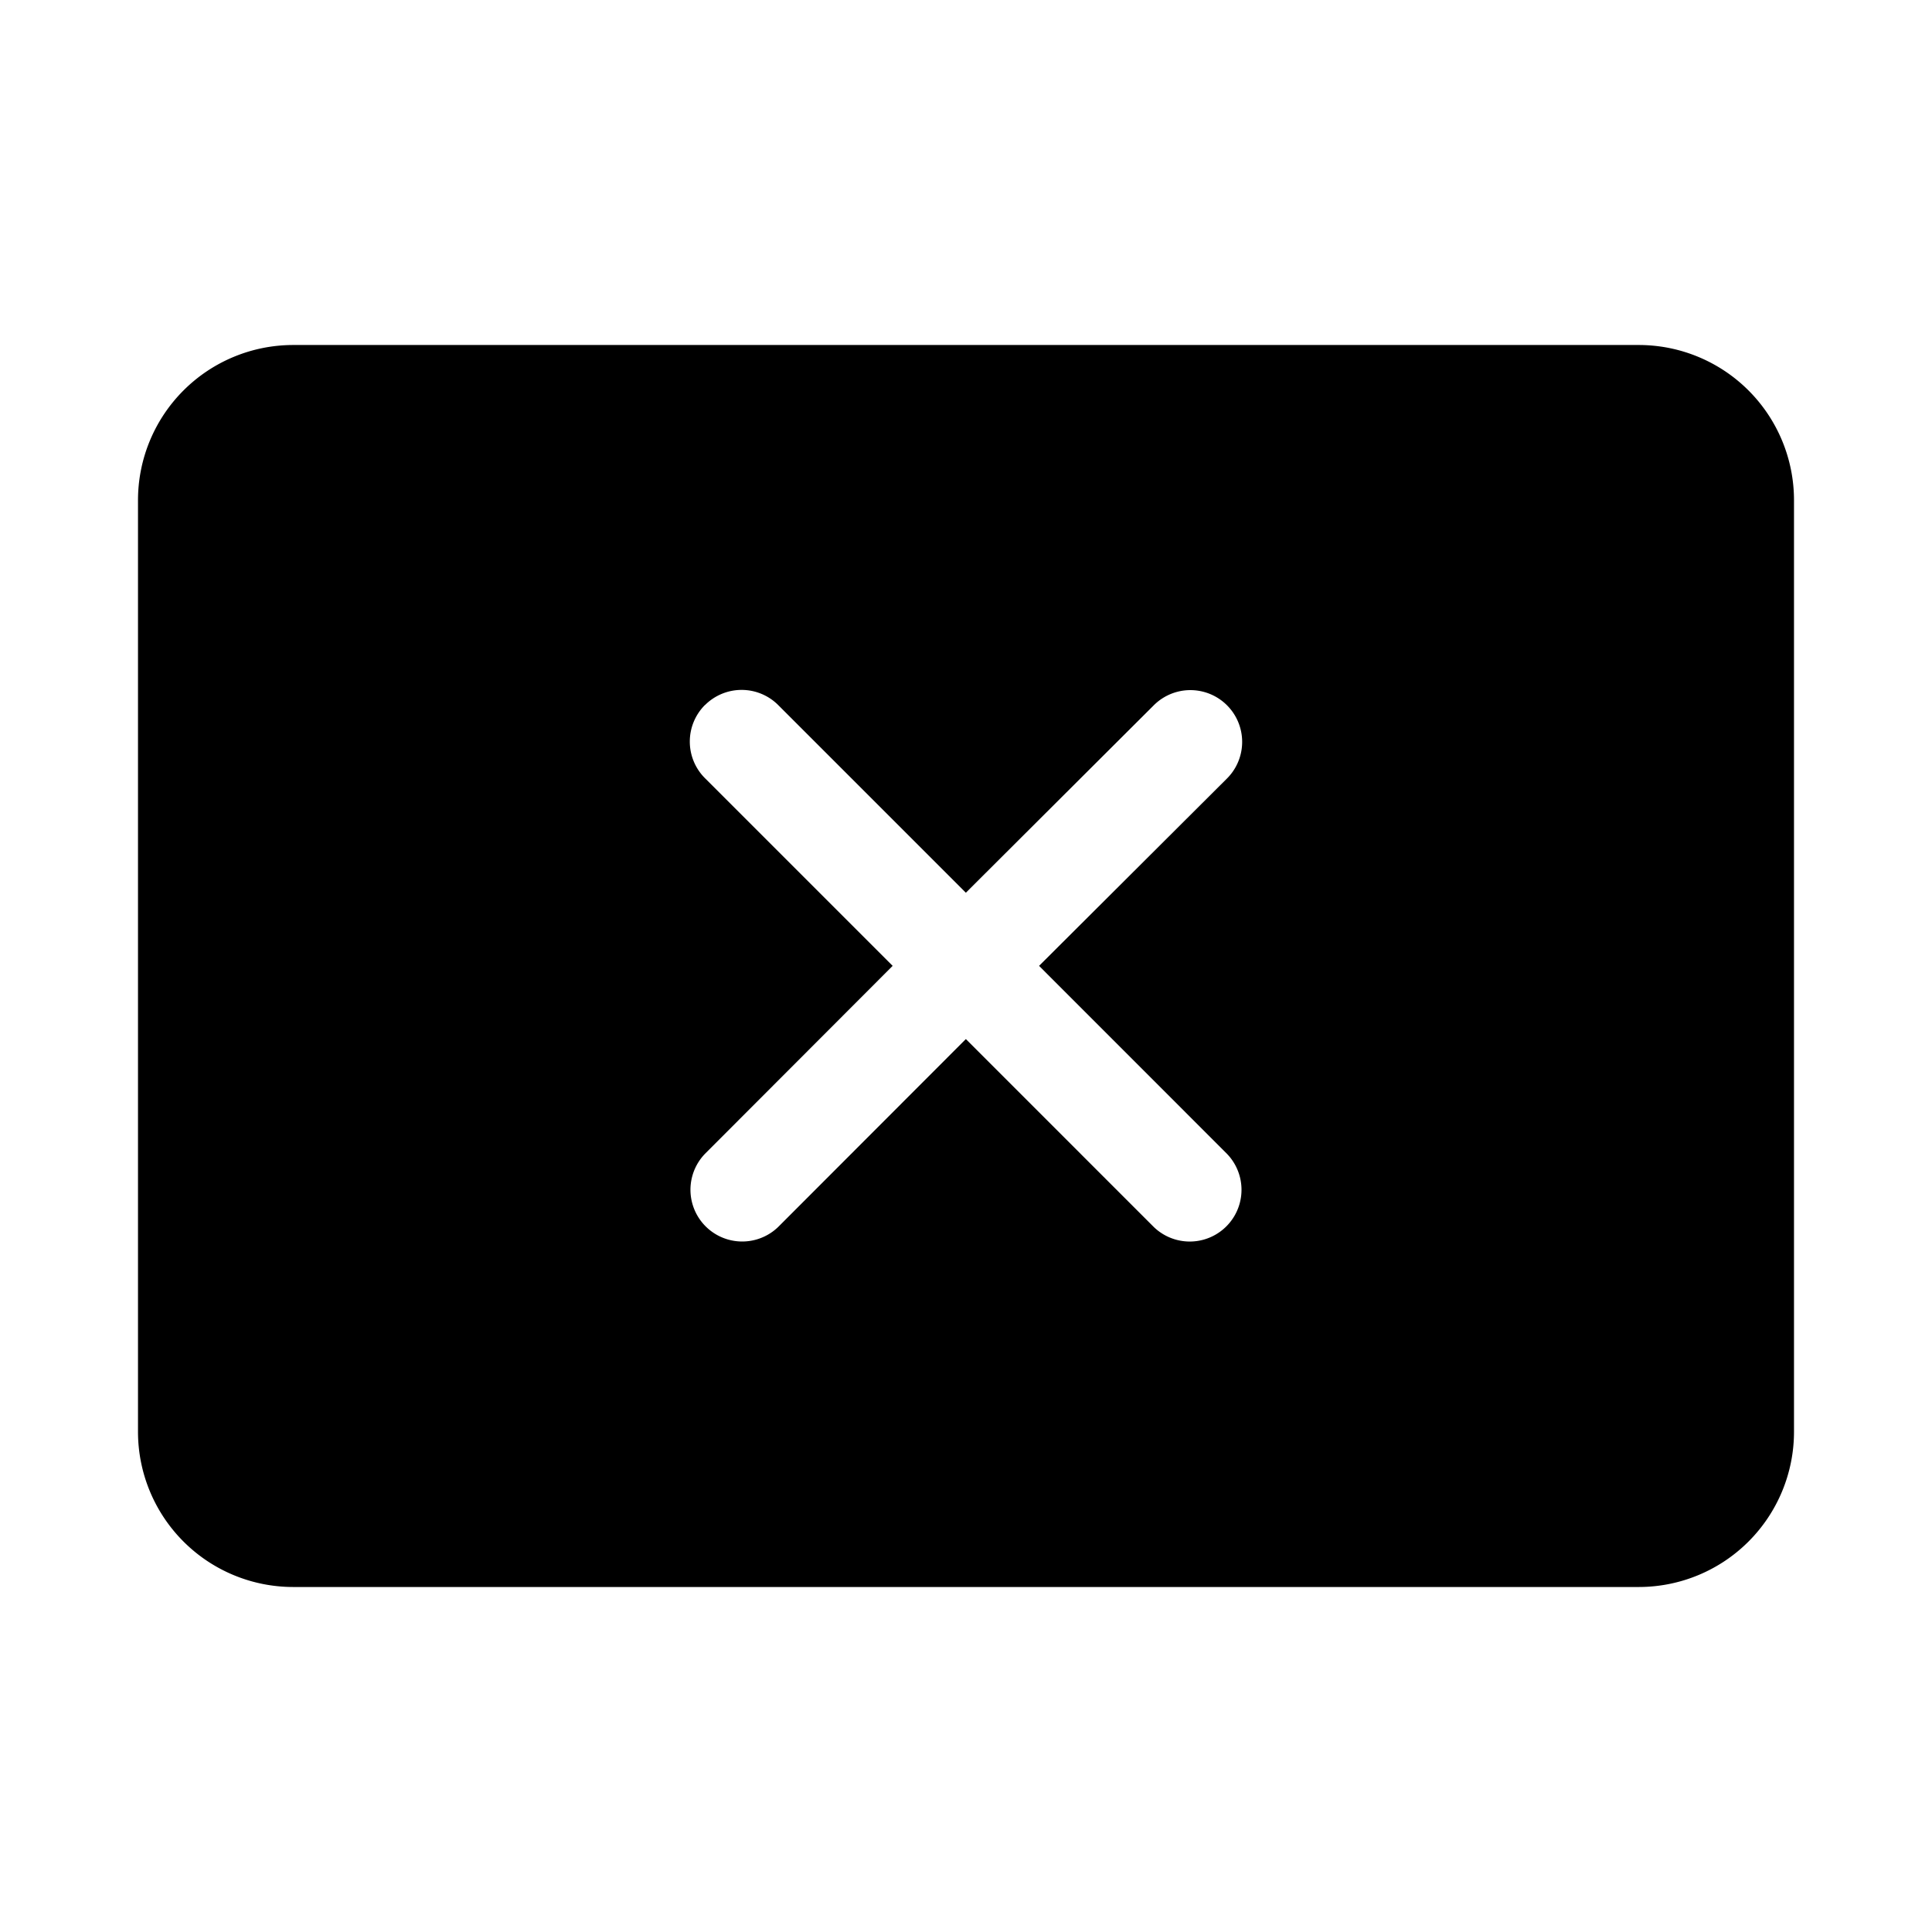 <svg xmlns="http://www.w3.org/2000/svg" xmlns:xlink="http://www.w3.org/1999/xlink" aria-hidden="true" role="img" class="iconify iconify--fluent" width="1em" height="1em" preserveAspectRatio="xMidYMid meet" viewBox="0 0 28 28"><path d="M23.75 5A2.25 2.25 0 0 1 26 7.25v13.5A2.25 2.25 0 0 1 23.75 23H4.25A2.25 2.25 0 0 1 2 20.75V7.25A2.25 2.25 0 0 1 4.25 5zm-13.533 5.217a.75.75 0 0 0 0 1.061l2.72 2.72l-2.72 2.724a.75.75 0 0 0 1.061 1.06l2.72-2.723l2.724 2.724a.75.75 0 0 0 1.06-1.061l-2.723-2.724l2.723-2.715a.75.75 0 0 0-1.06-1.062l-2.724 2.717l-2.72-2.72a.75.75 0 0 0-1.06 0z" fill="currentColor" fill-rule="nonzero"></path></svg>
